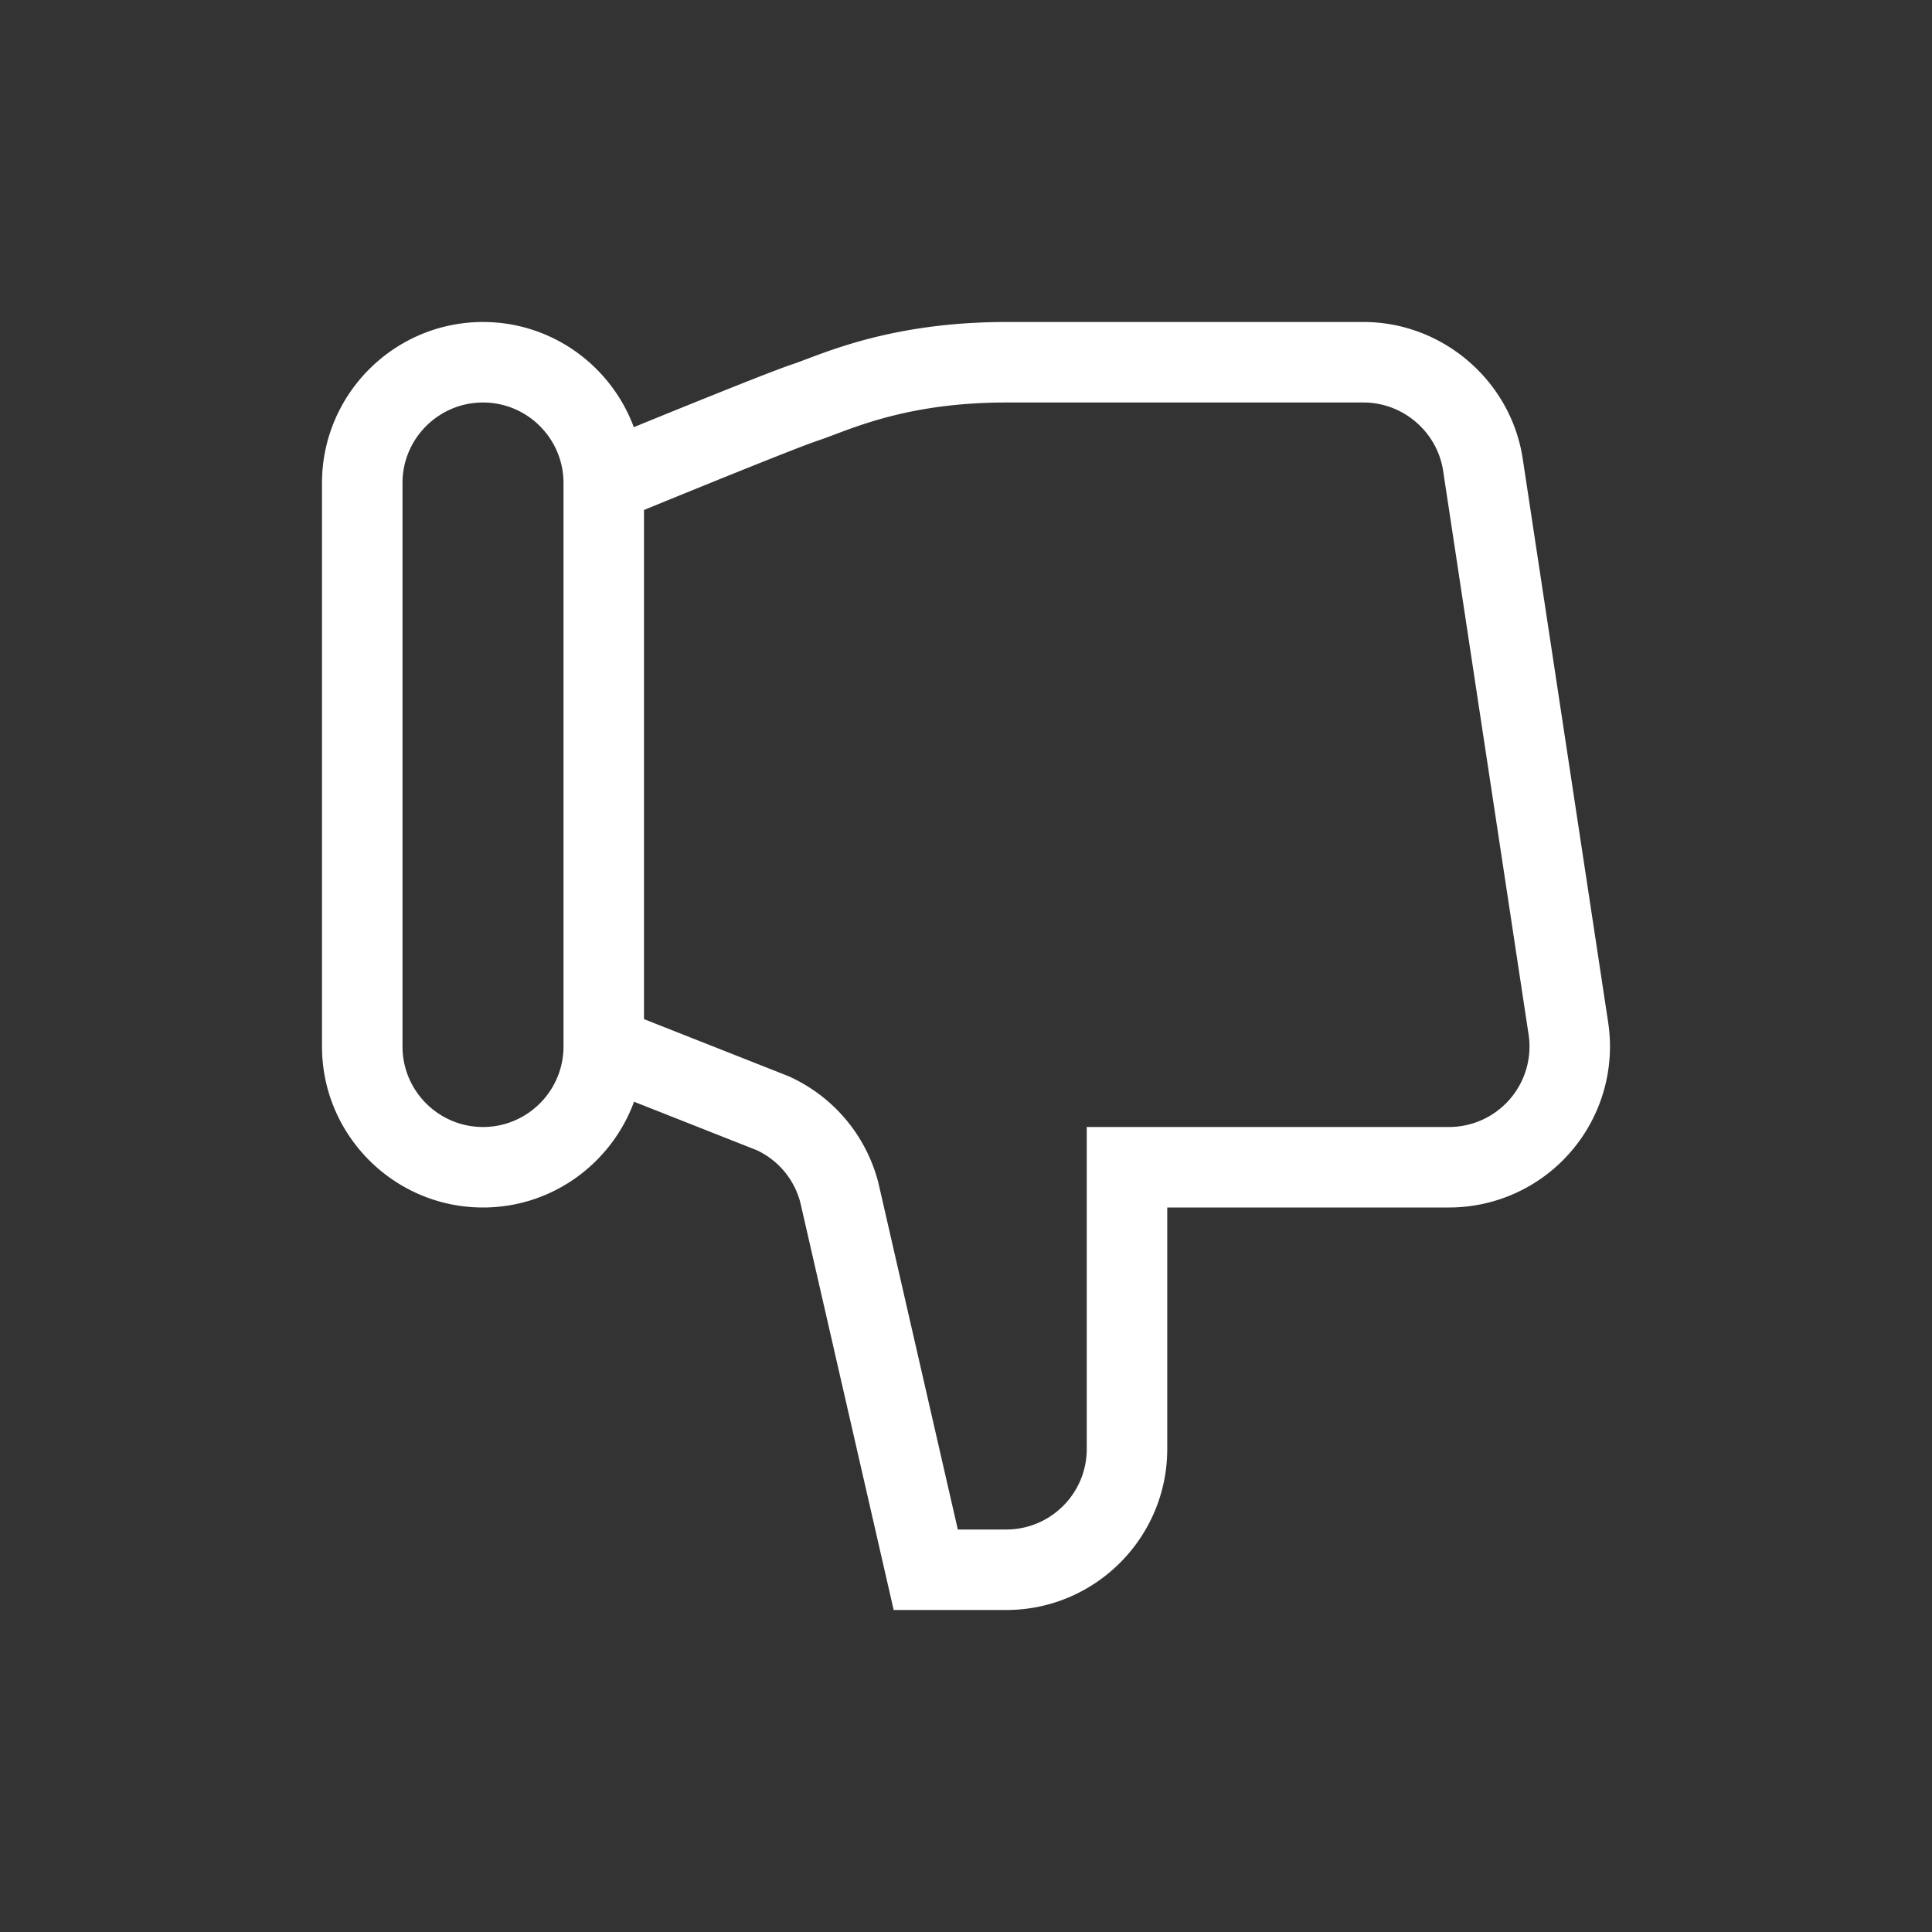 <?xml version="1.0" encoding="UTF-8"?>
<svg xmlns="http://www.w3.org/2000/svg" viewBox="0 0 192 192"><rect x="0" y="0" width="192" height="192" fill="#333333" stroke="none"/><path d="M159.83 101.683l-8.492-56.02C150.2 37.883 143.394 32 135.51 32H100c-10.068 0-16.425 2.397-19.84 3.685-.541.204-1.014.383-1.425.52-2.139.713-10.41 4.066-15.747 6.247C60.725 36.36 54.87 32 48 32c-8.822 0-16 7.178-16 16v56c0 8.822 7.178 16 16 16 6.892 0 12.763-4.389 15.01-10.511l12.183 4.811a7.963 7.963 0 0 1 4.346 5.218L88.813 160H100c8.822 0 16-7.178 16-16v-24h27.998c4.65 0 9.064-2.019 12.105-5.538s4.4-8.177 3.726-12.779zM56 104c0 4.411-3.589 8-8 8s-8-3.589-8-8V48c0-4.411 3.589-8 8-8s8 3.589 8 8v56zm94.05 5.231a7.995 7.995 0 0 1-6.052 2.769H108v32c0 4.411-3.589 8-8 8h-4.813L87.3 117.58a15.927 15.927 0 0 0-8.88-10.601l-.186-.079L64 101.28V50.681c5.665-2.321 15.25-6.216 17.265-6.887a50.78 50.78 0 0 0 1.717-.625C86.127 41.984 91.39 40 100 40h35.51c3.942 0 7.345 2.94 7.915 6.841l8.492 56.02a7.985 7.985 0 0 1-1.867 6.37z" style="fill: #ffffff;"/></svg>
